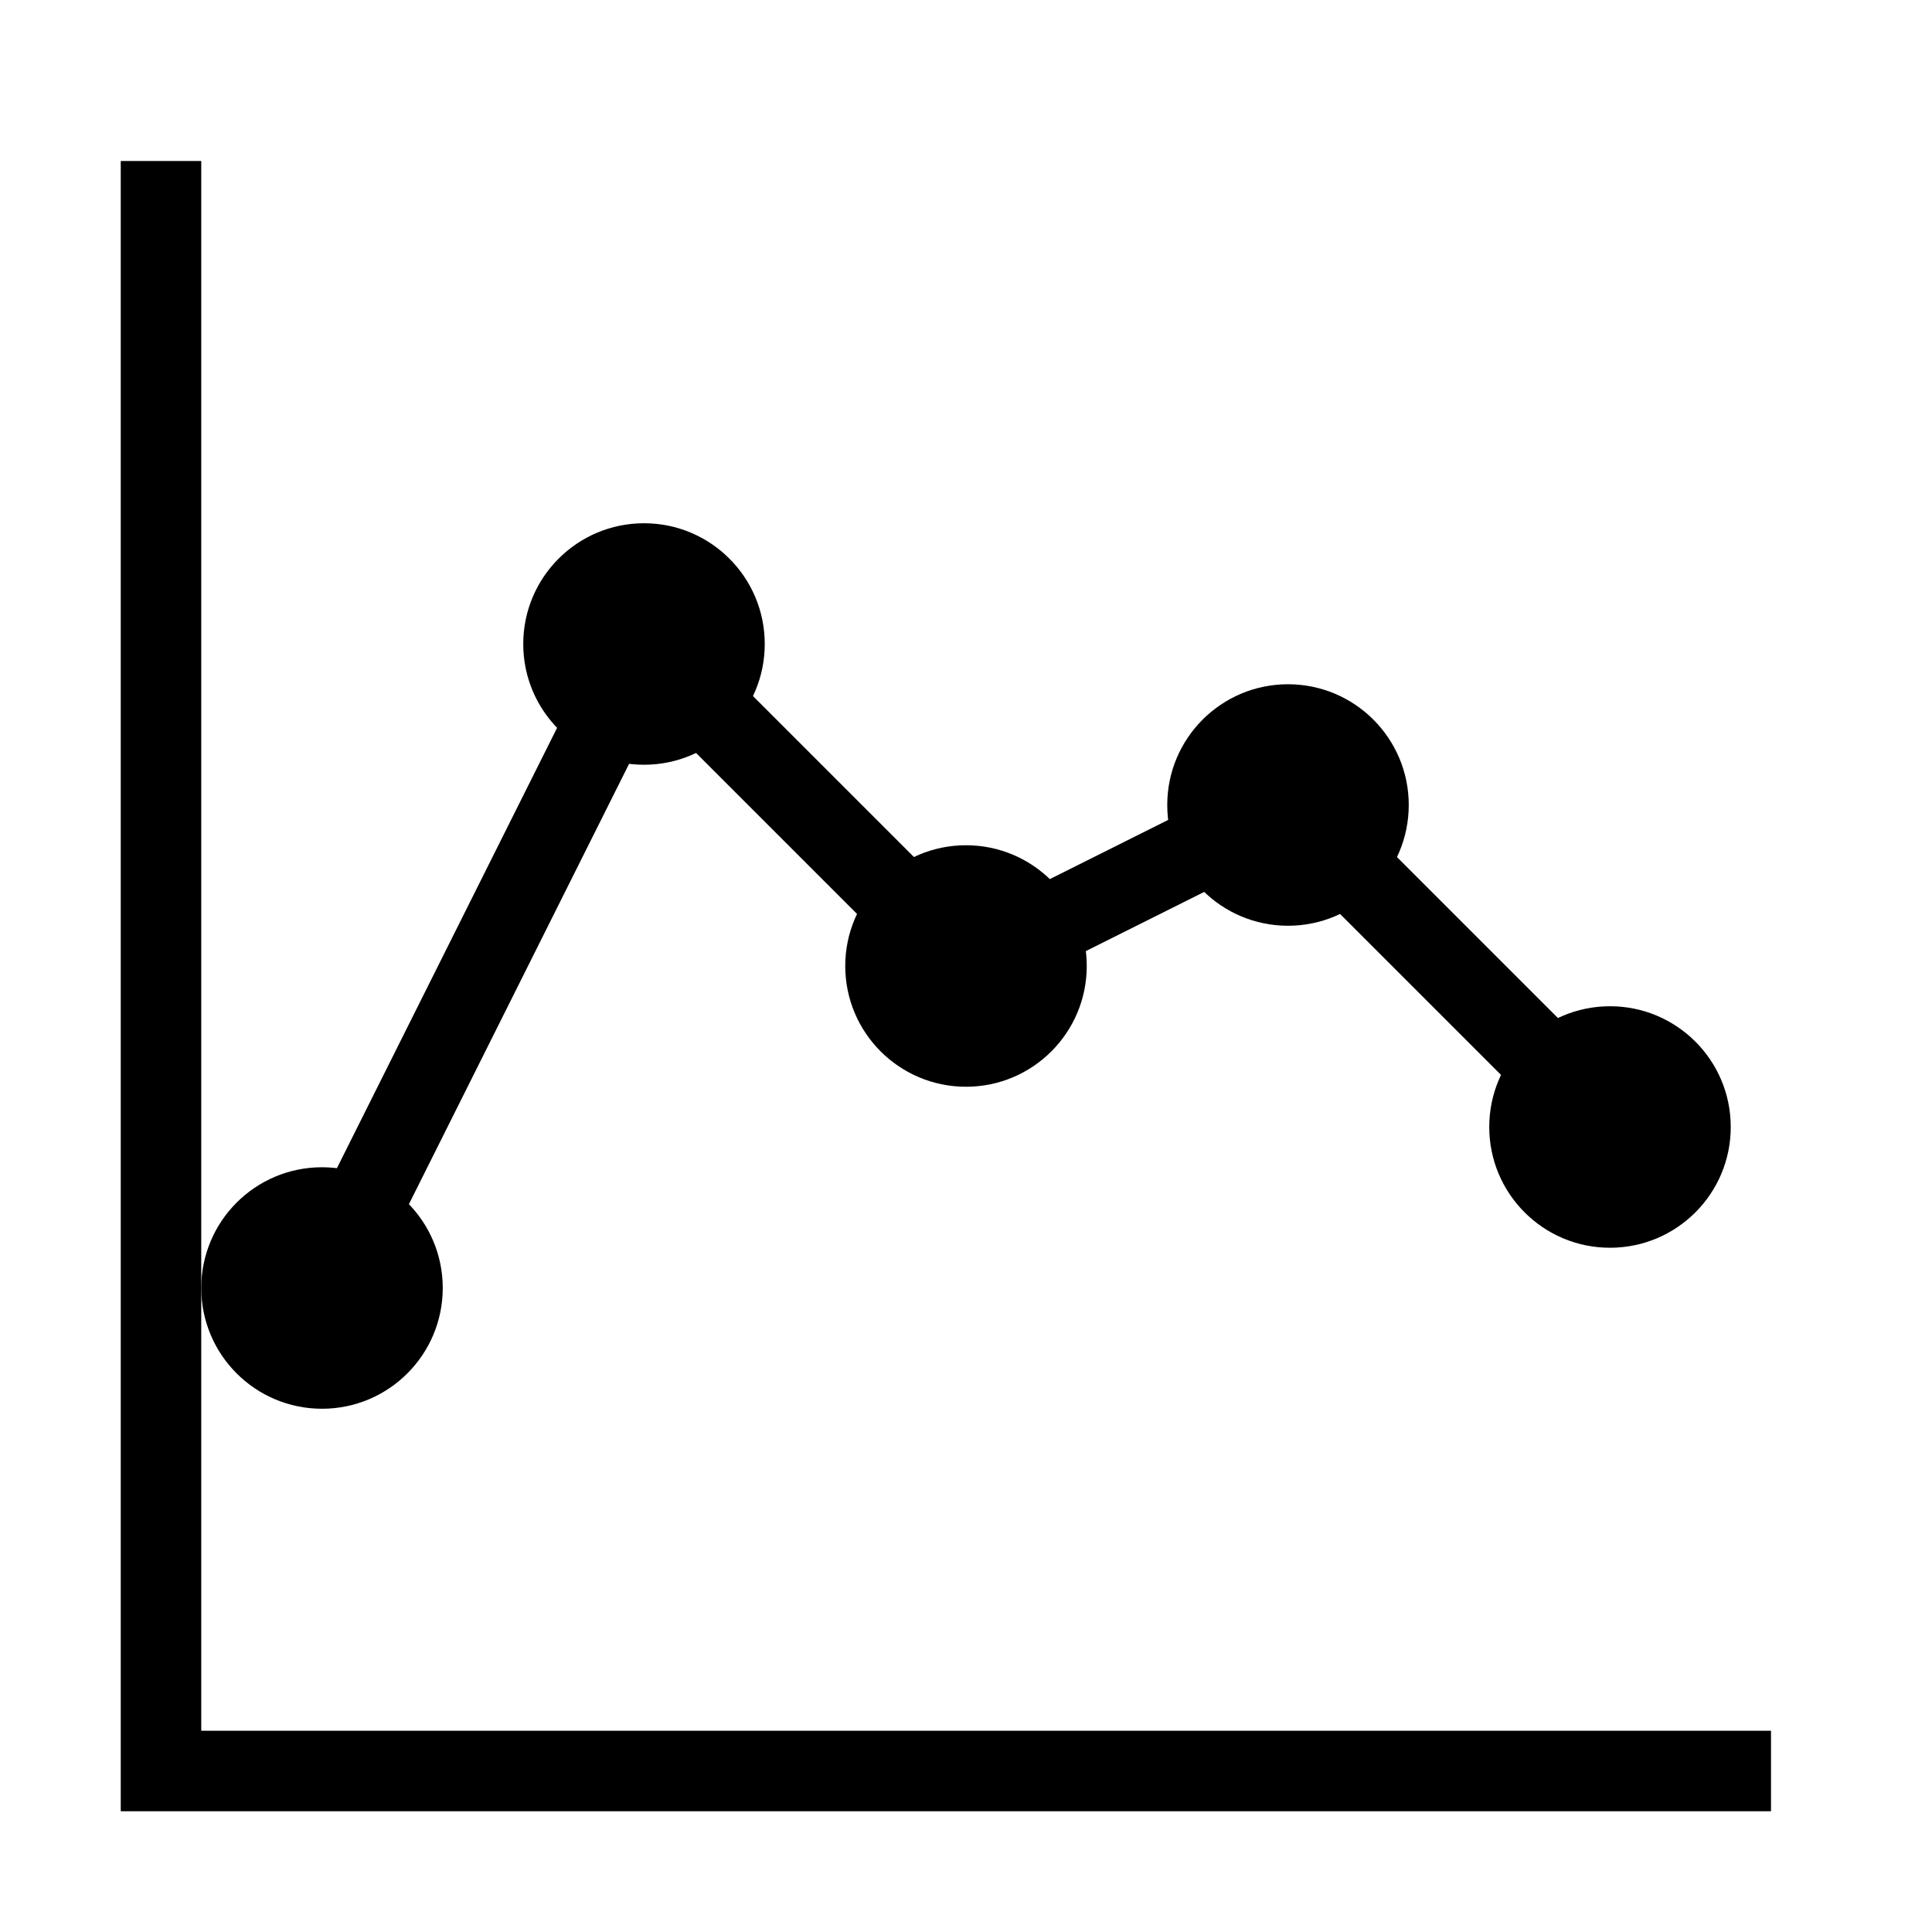 <?xml version="1.0" encoding="UTF-8" standalone="no"?>
<svg xmlns="http://www.w3.org/2000/svg"
     xmlns:dc="http://purl.org/dc/elements/1.1/"
     xmlns:cc="http://creativecommons.org/ns#"
     xmlns:rdf="http://www.w3.org/1999/02/22-rdf-syntax-ns#"
     viewBox="0 0 24 24">
    <title>Line Graph Icon</title>
    <path d="M2 2v20h20" stroke="black" stroke-width="1" fill="none"/>
    <path d="M4 16l4-8 4 4 4-2 4 4" stroke="black" stroke-width="1" fill="none"/>
    <circle cx="4" cy="16" r="1.5" fill="black"/>
    <circle cx="8" cy="8" r="1.5" fill="black"/>
    <circle cx="12" cy="12" r="1.5" fill="black"/>
    <circle cx="16" cy="10" r="1.5" fill="black"/>
    <circle cx="20" cy="14" r="1.5" fill="black"/>
</svg>